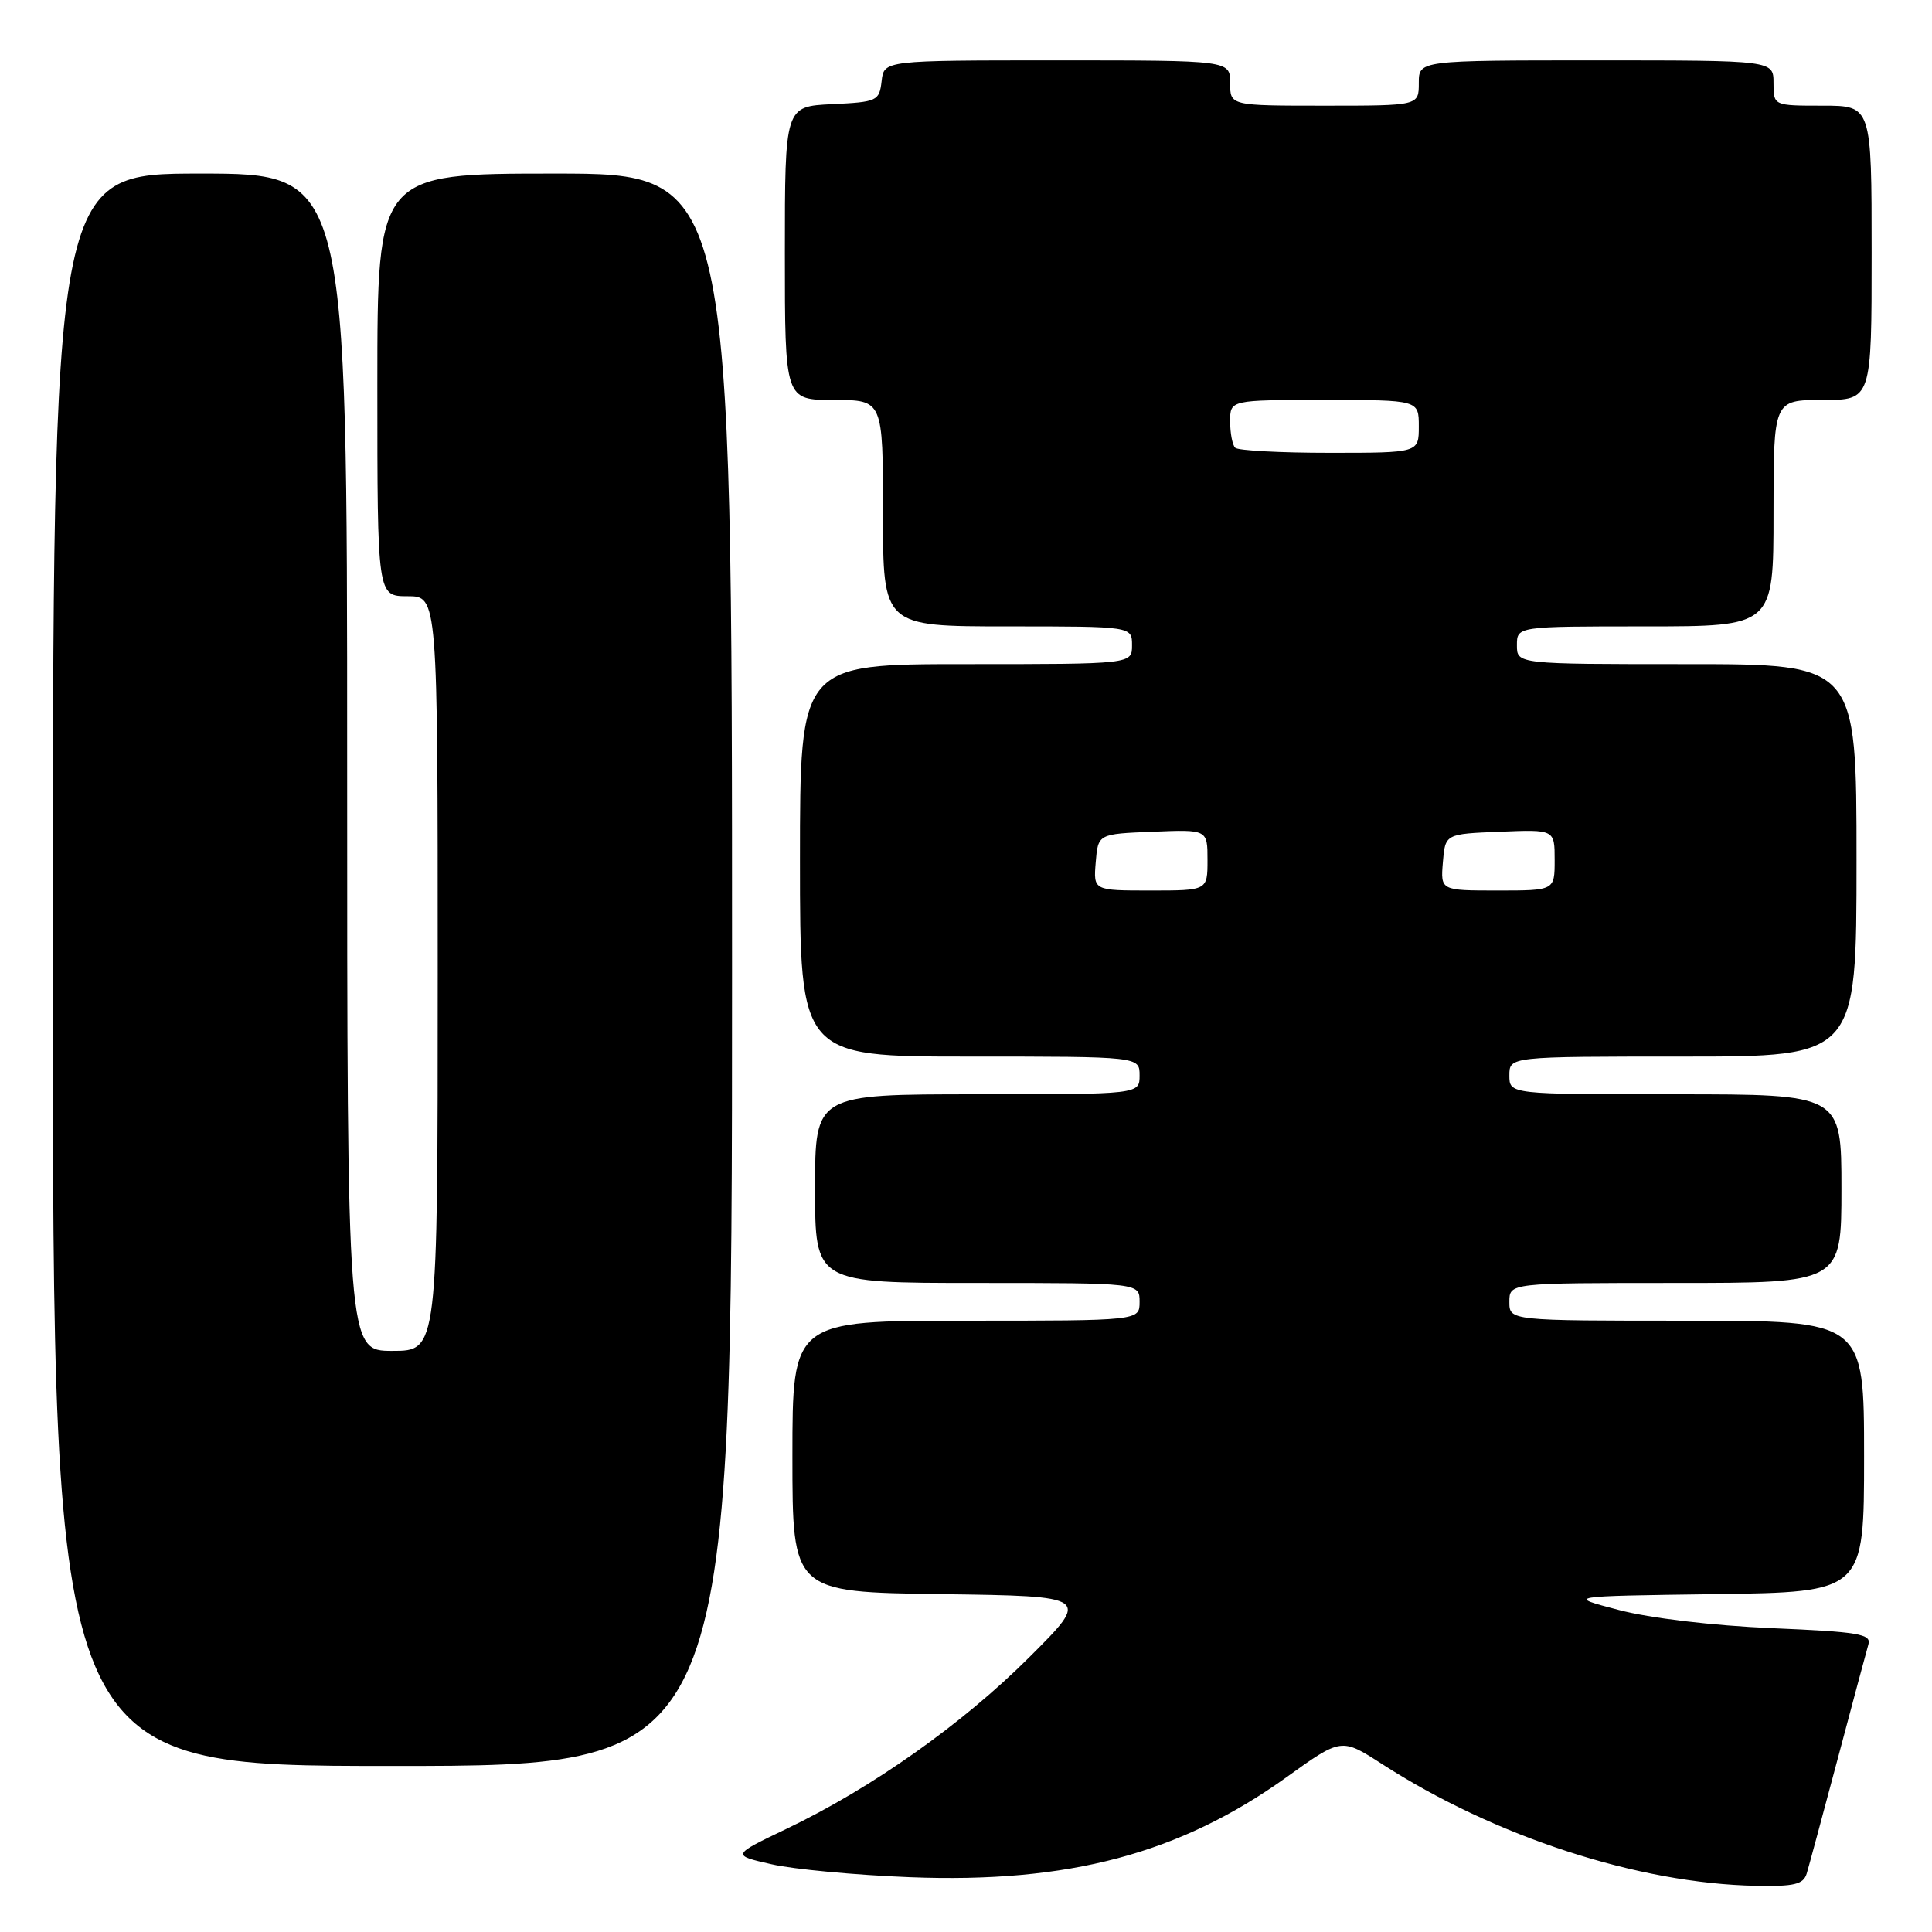 <?xml version="1.0" encoding="UTF-8" standalone="no"?>
<!DOCTYPE svg PUBLIC "-//W3C//DTD SVG 1.1//EN" "http://www.w3.org/Graphics/SVG/1.1/DTD/svg11.dtd" >
<svg xmlns="http://www.w3.org/2000/svg" xmlns:xlink="http://www.w3.org/1999/xlink" version="1.1" viewBox="0 0 256 256">
 <g >
 <path fill="currentColor"
d=" M 239.40 248.25 C 239.69 247.29 241.54 240.43 243.52 233.00 C 245.49 225.57 247.32 218.78 247.57 217.90 C 247.98 216.51 246.30 216.23 234.77 215.74 C 226.92 215.40 218.64 214.42 214.50 213.33 C 207.50 211.50 207.50 211.50 227.25 211.23 C 247.00 210.96 247.00 210.96 247.00 192.98 C 247.00 175.00 247.00 175.00 223.50 175.00 C 200.00 175.00 200.00 175.00 200.00 172.50 C 200.00 170.00 200.00 170.00 222.00 170.00 C 244.00 170.00 244.00 170.00 244.00 157.50 C 244.00 145.00 244.00 145.00 222.00 145.00 C 200.00 145.00 200.00 145.00 200.00 142.50 C 200.00 140.00 200.00 140.00 223.00 140.00 C 246.00 140.00 246.00 140.00 246.00 114.00 C 246.00 88.00 246.00 88.00 223.50 88.00 C 201.00 88.00 201.00 88.00 201.00 85.50 C 201.00 83.00 201.00 83.00 218.00 83.00 C 235.00 83.00 235.00 83.00 235.00 68.00 C 235.00 53.00 235.00 53.00 241.50 53.00 C 248.00 53.00 248.00 53.00 248.00 33.50 C 248.00 14.00 248.00 14.00 241.50 14.00 C 235.00 14.00 235.00 14.00 235.00 11.00 C 235.00 8.00 235.00 8.00 211.50 8.00 C 188.00 8.00 188.00 8.00 188.00 11.00 C 188.00 14.00 188.00 14.00 175.50 14.00 C 163.00 14.00 163.00 14.00 163.00 11.00 C 163.00 8.00 163.00 8.00 140.07 8.00 C 117.13 8.00 117.13 8.00 116.82 10.75 C 116.51 13.39 116.24 13.51 110.25 13.80 C 104.00 14.10 104.00 14.10 104.00 33.55 C 104.00 53.00 104.00 53.00 110.50 53.00 C 117.00 53.00 117.00 53.00 117.00 68.00 C 117.00 83.00 117.00 83.00 133.50 83.00 C 150.00 83.00 150.00 83.00 150.00 85.50 C 150.00 88.00 150.00 88.00 128.00 88.00 C 106.00 88.00 106.00 88.00 106.00 114.00 C 106.00 140.00 106.00 140.00 128.50 140.00 C 151.00 140.00 151.00 140.00 151.00 142.50 C 151.00 145.00 151.00 145.00 129.50 145.00 C 108.00 145.00 108.00 145.00 108.00 157.50 C 108.00 170.00 108.00 170.00 129.50 170.00 C 151.00 170.00 151.00 170.00 151.00 172.50 C 151.00 175.00 151.00 175.00 128.00 175.00 C 105.00 175.00 105.00 175.00 105.00 192.98 C 105.00 210.96 105.00 210.96 124.75 211.23 C 144.50 211.50 144.50 211.50 136.39 219.59 C 127.52 228.44 115.55 236.91 104.22 242.33 C 96.93 245.82 96.93 245.82 102.22 247.02 C 105.12 247.69 113.39 248.46 120.58 248.74 C 141.57 249.56 156.32 245.64 170.47 235.49 C 177.74 230.27 177.74 230.27 183.12 233.74 C 198.06 243.38 217.14 249.59 232.68 249.88 C 237.76 249.98 238.96 249.69 239.40 248.25 Z  M 97.00 128.50 C 97.00 23.00 97.00 23.00 73.50 23.00 C 50.00 23.00 50.00 23.00 50.00 51.00 C 50.00 79.00 50.00 79.00 54.00 79.00 C 58.00 79.00 58.00 79.00 58.00 129.00 C 58.00 179.00 58.00 179.00 52.00 179.00 C 46.00 179.00 46.00 179.00 46.00 101.00 C 46.00 23.00 46.00 23.00 26.50 23.00 C 7.00 23.00 7.00 23.00 7.00 128.50 C 7.00 234.00 7.00 234.00 52.00 234.00 C 97.00 234.00 97.00 234.00 97.00 128.50 Z  M 145.19 114.25 C 145.50 110.50 145.50 110.50 152.75 110.21 C 160.00 109.91 160.00 109.91 160.00 113.96 C 160.00 118.00 160.00 118.00 152.44 118.00 C 144.88 118.00 144.88 118.00 145.19 114.25 Z  M 191.19 114.25 C 191.50 110.50 191.50 110.50 198.75 110.21 C 206.00 109.91 206.00 109.91 206.00 113.96 C 206.00 118.00 206.00 118.00 198.44 118.00 C 190.88 118.00 190.88 118.00 191.19 114.25 Z  M 163.67 59.33 C 163.30 58.97 163.00 57.39 163.00 55.83 C 163.00 53.00 163.00 53.00 175.50 53.00 C 188.00 53.00 188.00 53.00 188.00 56.50 C 188.00 60.00 188.00 60.00 176.17 60.00 C 169.66 60.00 164.03 59.70 163.67 59.33 Z "/>
</g>
</svg>